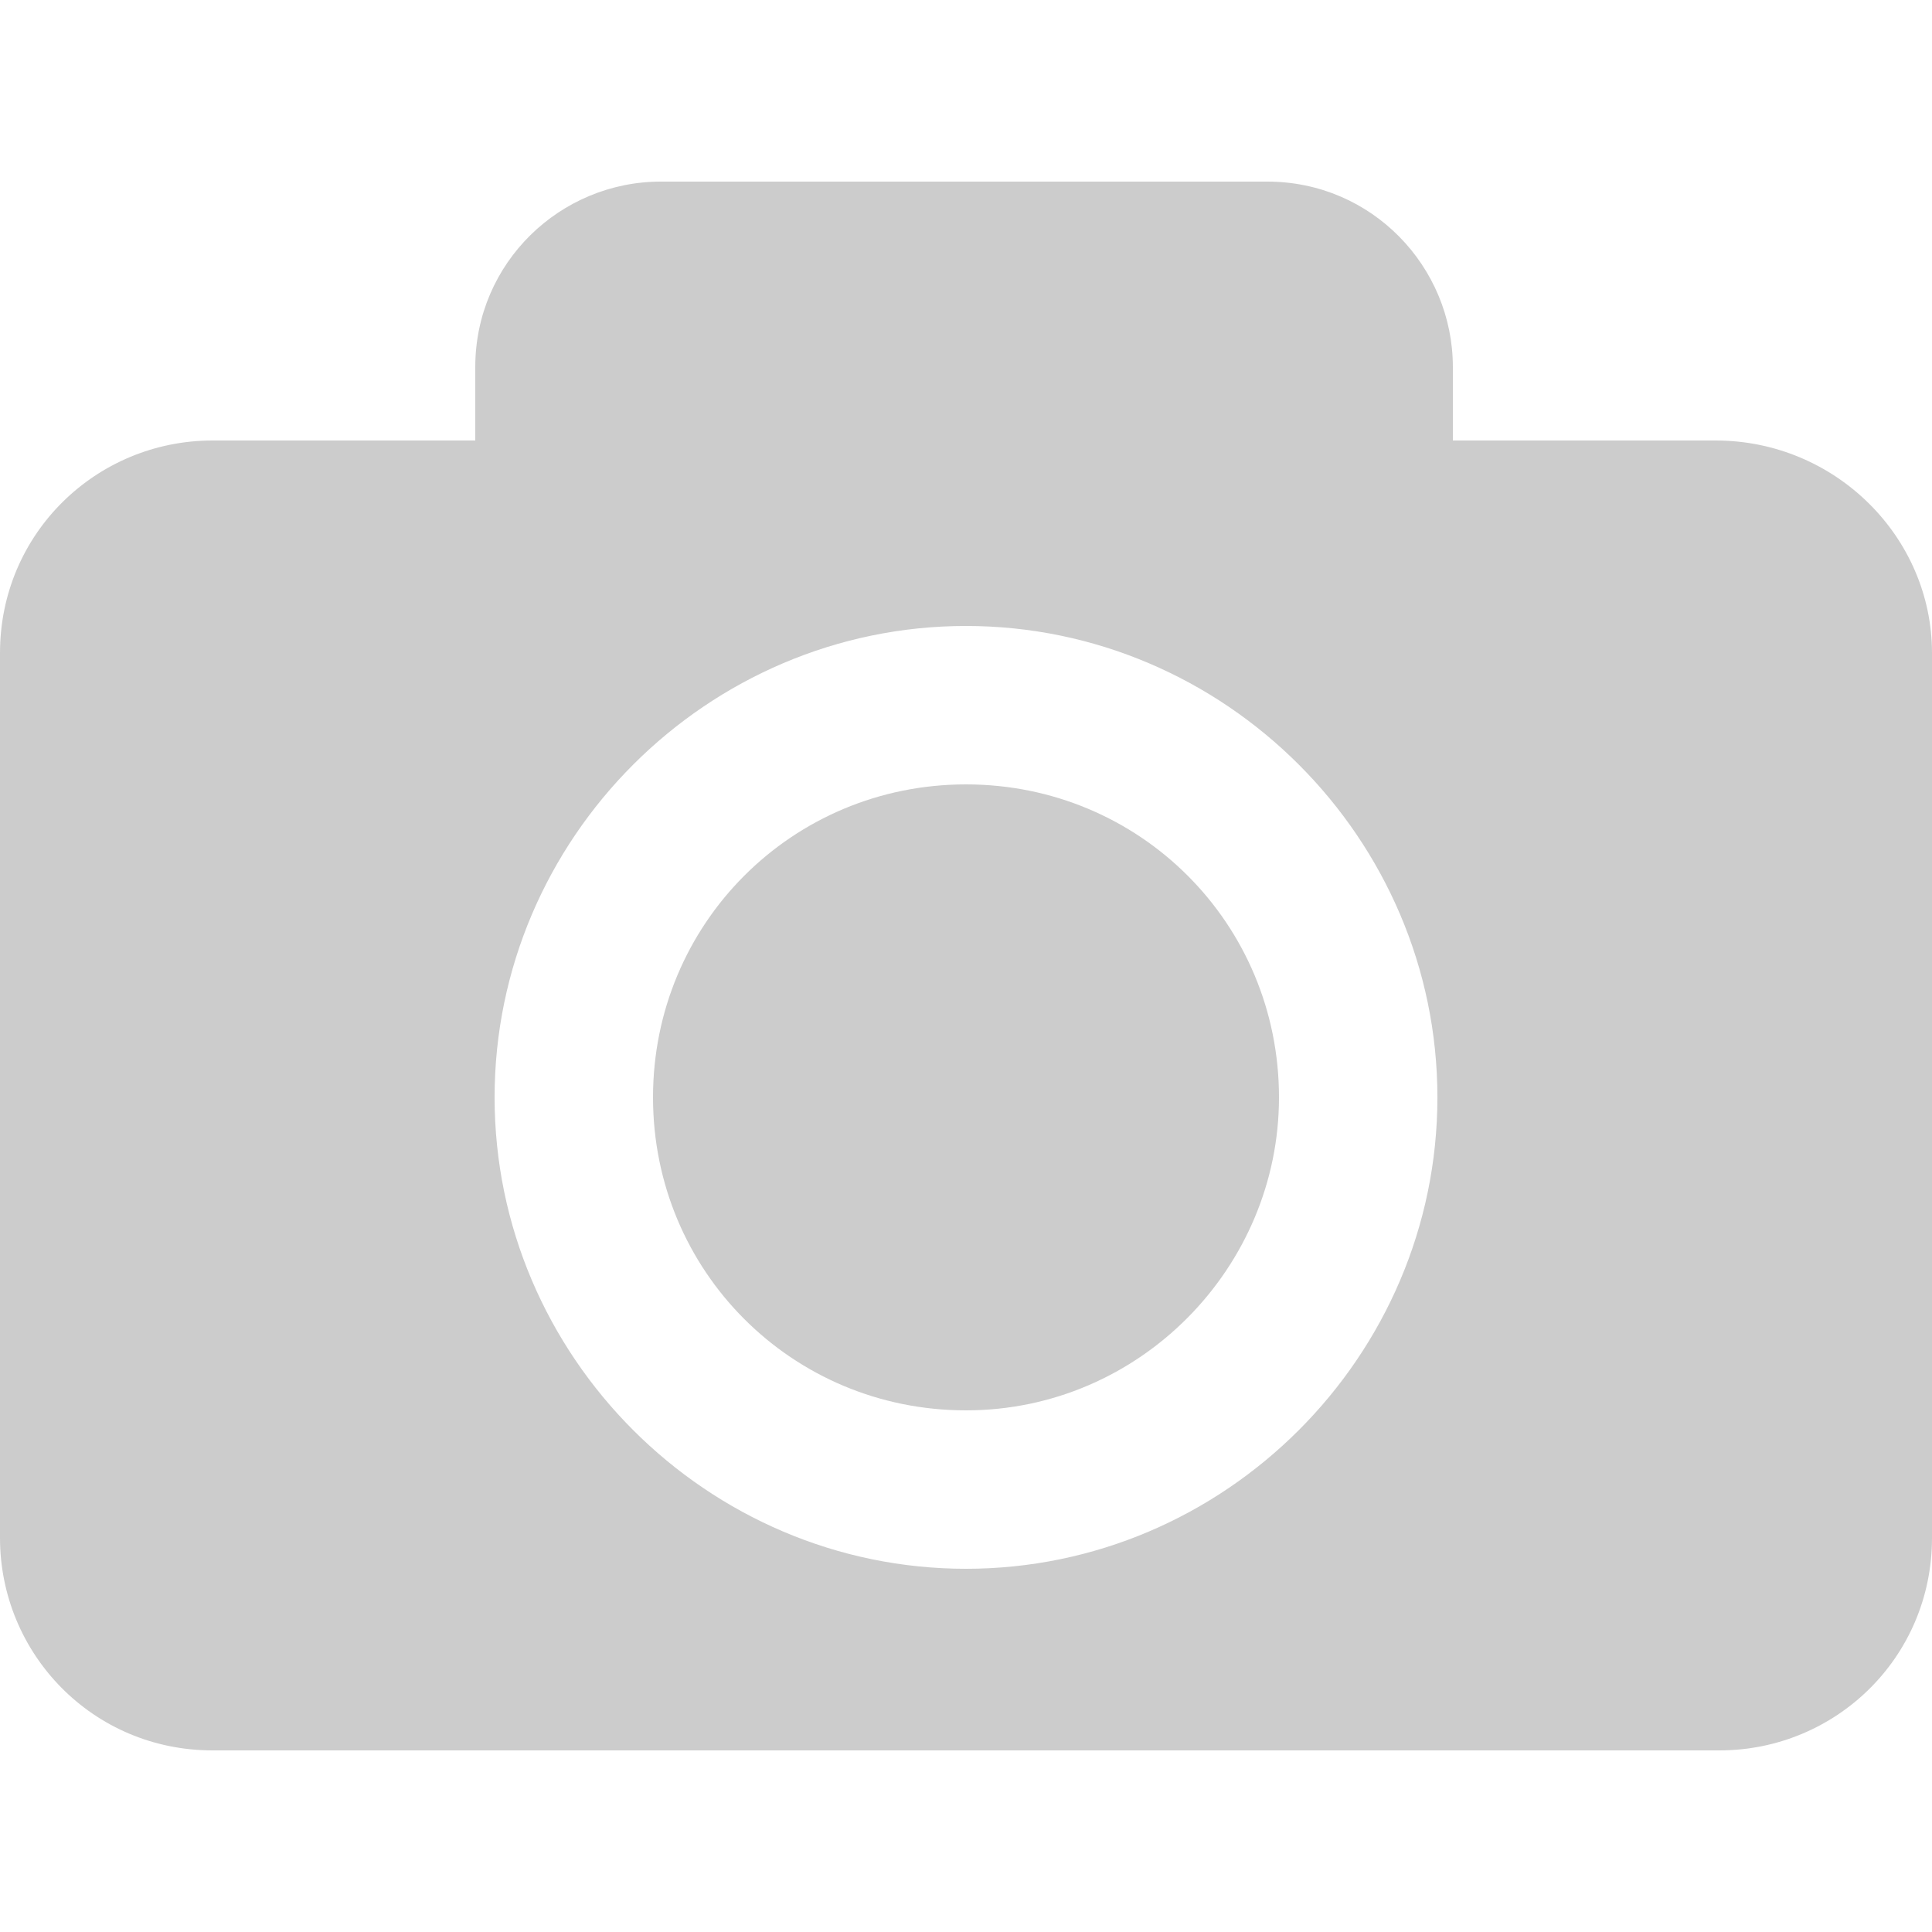 <?xml version="1.0" encoding="utf-8"?>
<!-- Generator: Adobe Illustrator 24.0.1, SVG Export Plug-In . SVG Version: 6.00 Build 0)  -->
<svg version="1.1" id="레이어_1" xmlns="http://www.w3.org/2000/svg" xmlns:xlink="http://www.w3.org/1999/xlink" x="0px"
	 y="0px" viewBox="0 0 50 50" style="enable-background:new 0 0 50 50;" xml:space="preserve">
<style type="text/css">
	.st0{fill:#CCCCCC;}
</style>
<g>
	<path class="st0" d="M33.1,28.4c0,4.4-3.6,8.1-8.1,8.1s-8.1-3.6-8.1-8.1s3.6-8.1,8.1-8.1S33.1,23.9,33.1,28.4z M50,16.9v22.9
		c0,3.1-2.5,5.5-5.5,5.5H5.5c-3.1,0-5.5-2.5-5.5-5.5V16.9c0-3.1,2.5-5.5,5.5-5.5h6.8V9.5c0-2.7,2.2-4.8,4.8-4.8h15.7
		c2.7,0,4.8,2.2,4.8,4.8v1.9h6.8C47.5,11.4,50,13.9,50,16.9z M37.2,28.4c0-6.7-5.5-12.2-12.2-12.2c-6.7,0-12.2,5.5-12.2,12.2
		S18.3,40.6,25,40.6C31.7,40.6,37.2,35.1,37.2,28.4z"/>
</g>
</svg>
